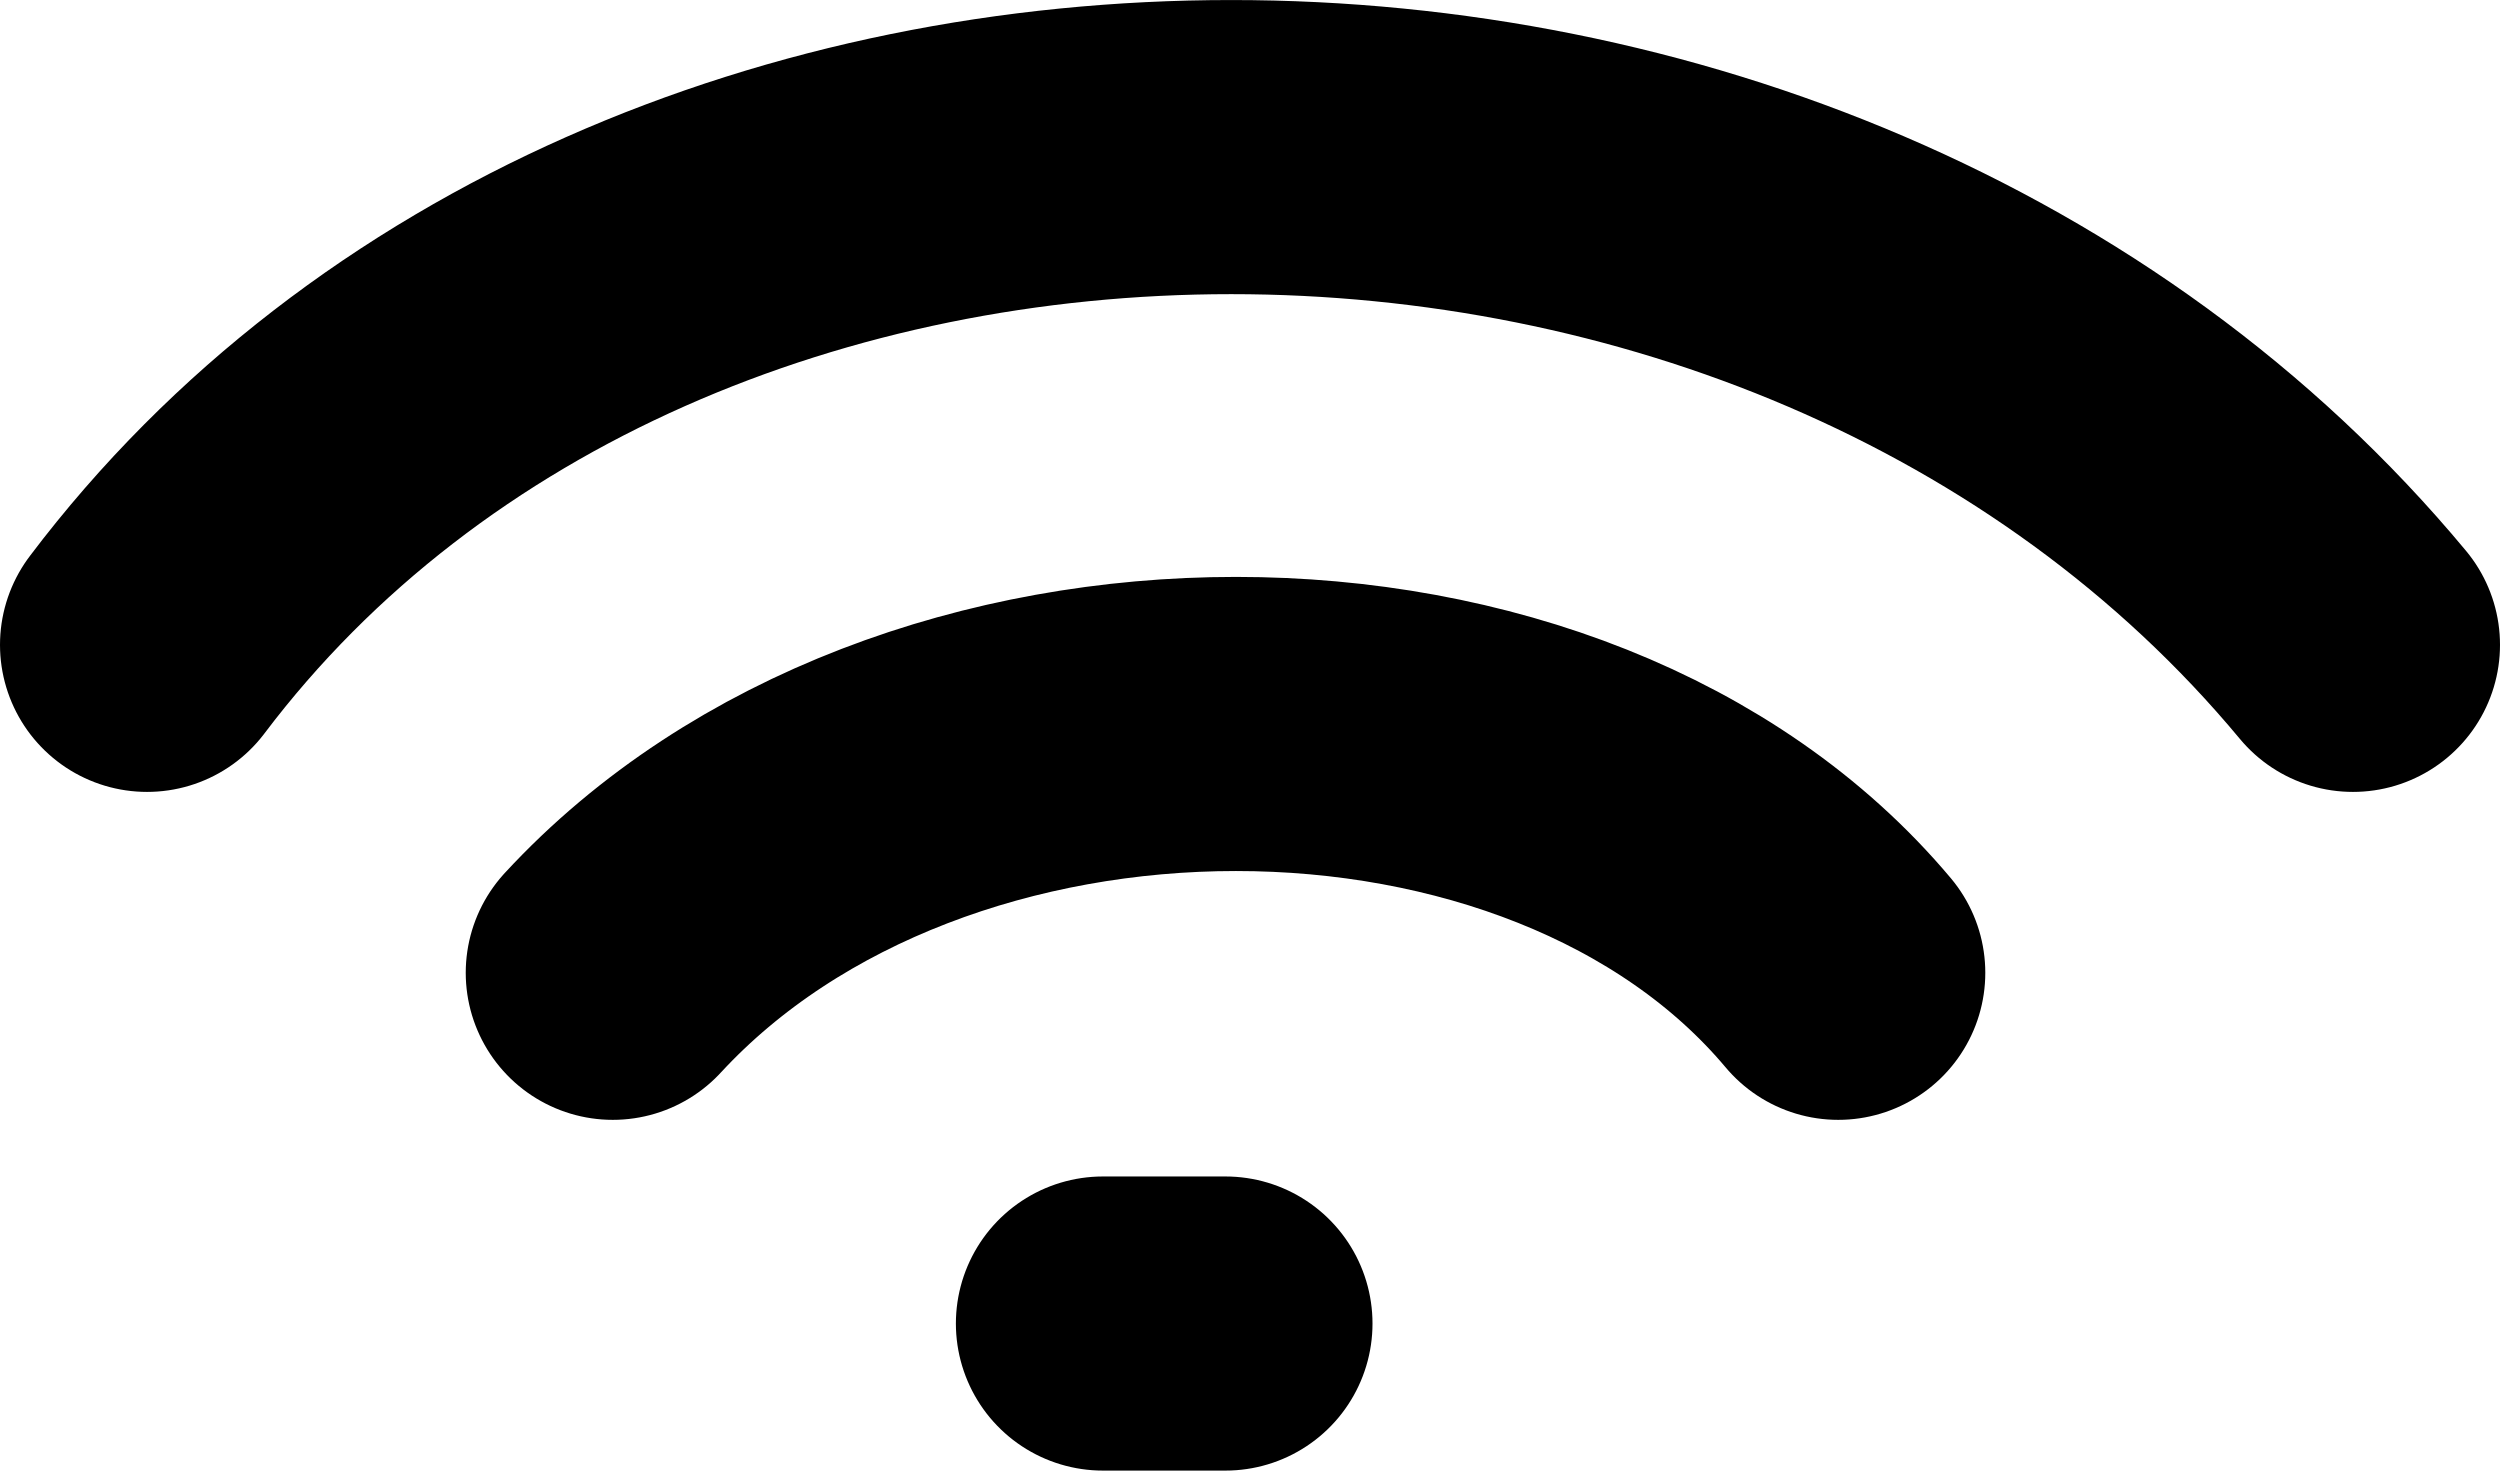 <svg width="17" height="10" viewBox="0 0 17 10" fill="none" xmlns="http://www.w3.org/2000/svg">
<path id="Vector" d="M1 4.385C4.409 -0.128 12.25 -0.128 16 4.385M12.5 6.615C10.606 4.359 6.25 4.359 4.167 6.615M8.333 9H7.5" stroke="black" stroke-width="2" stroke-linecap="round"/>
</svg>
